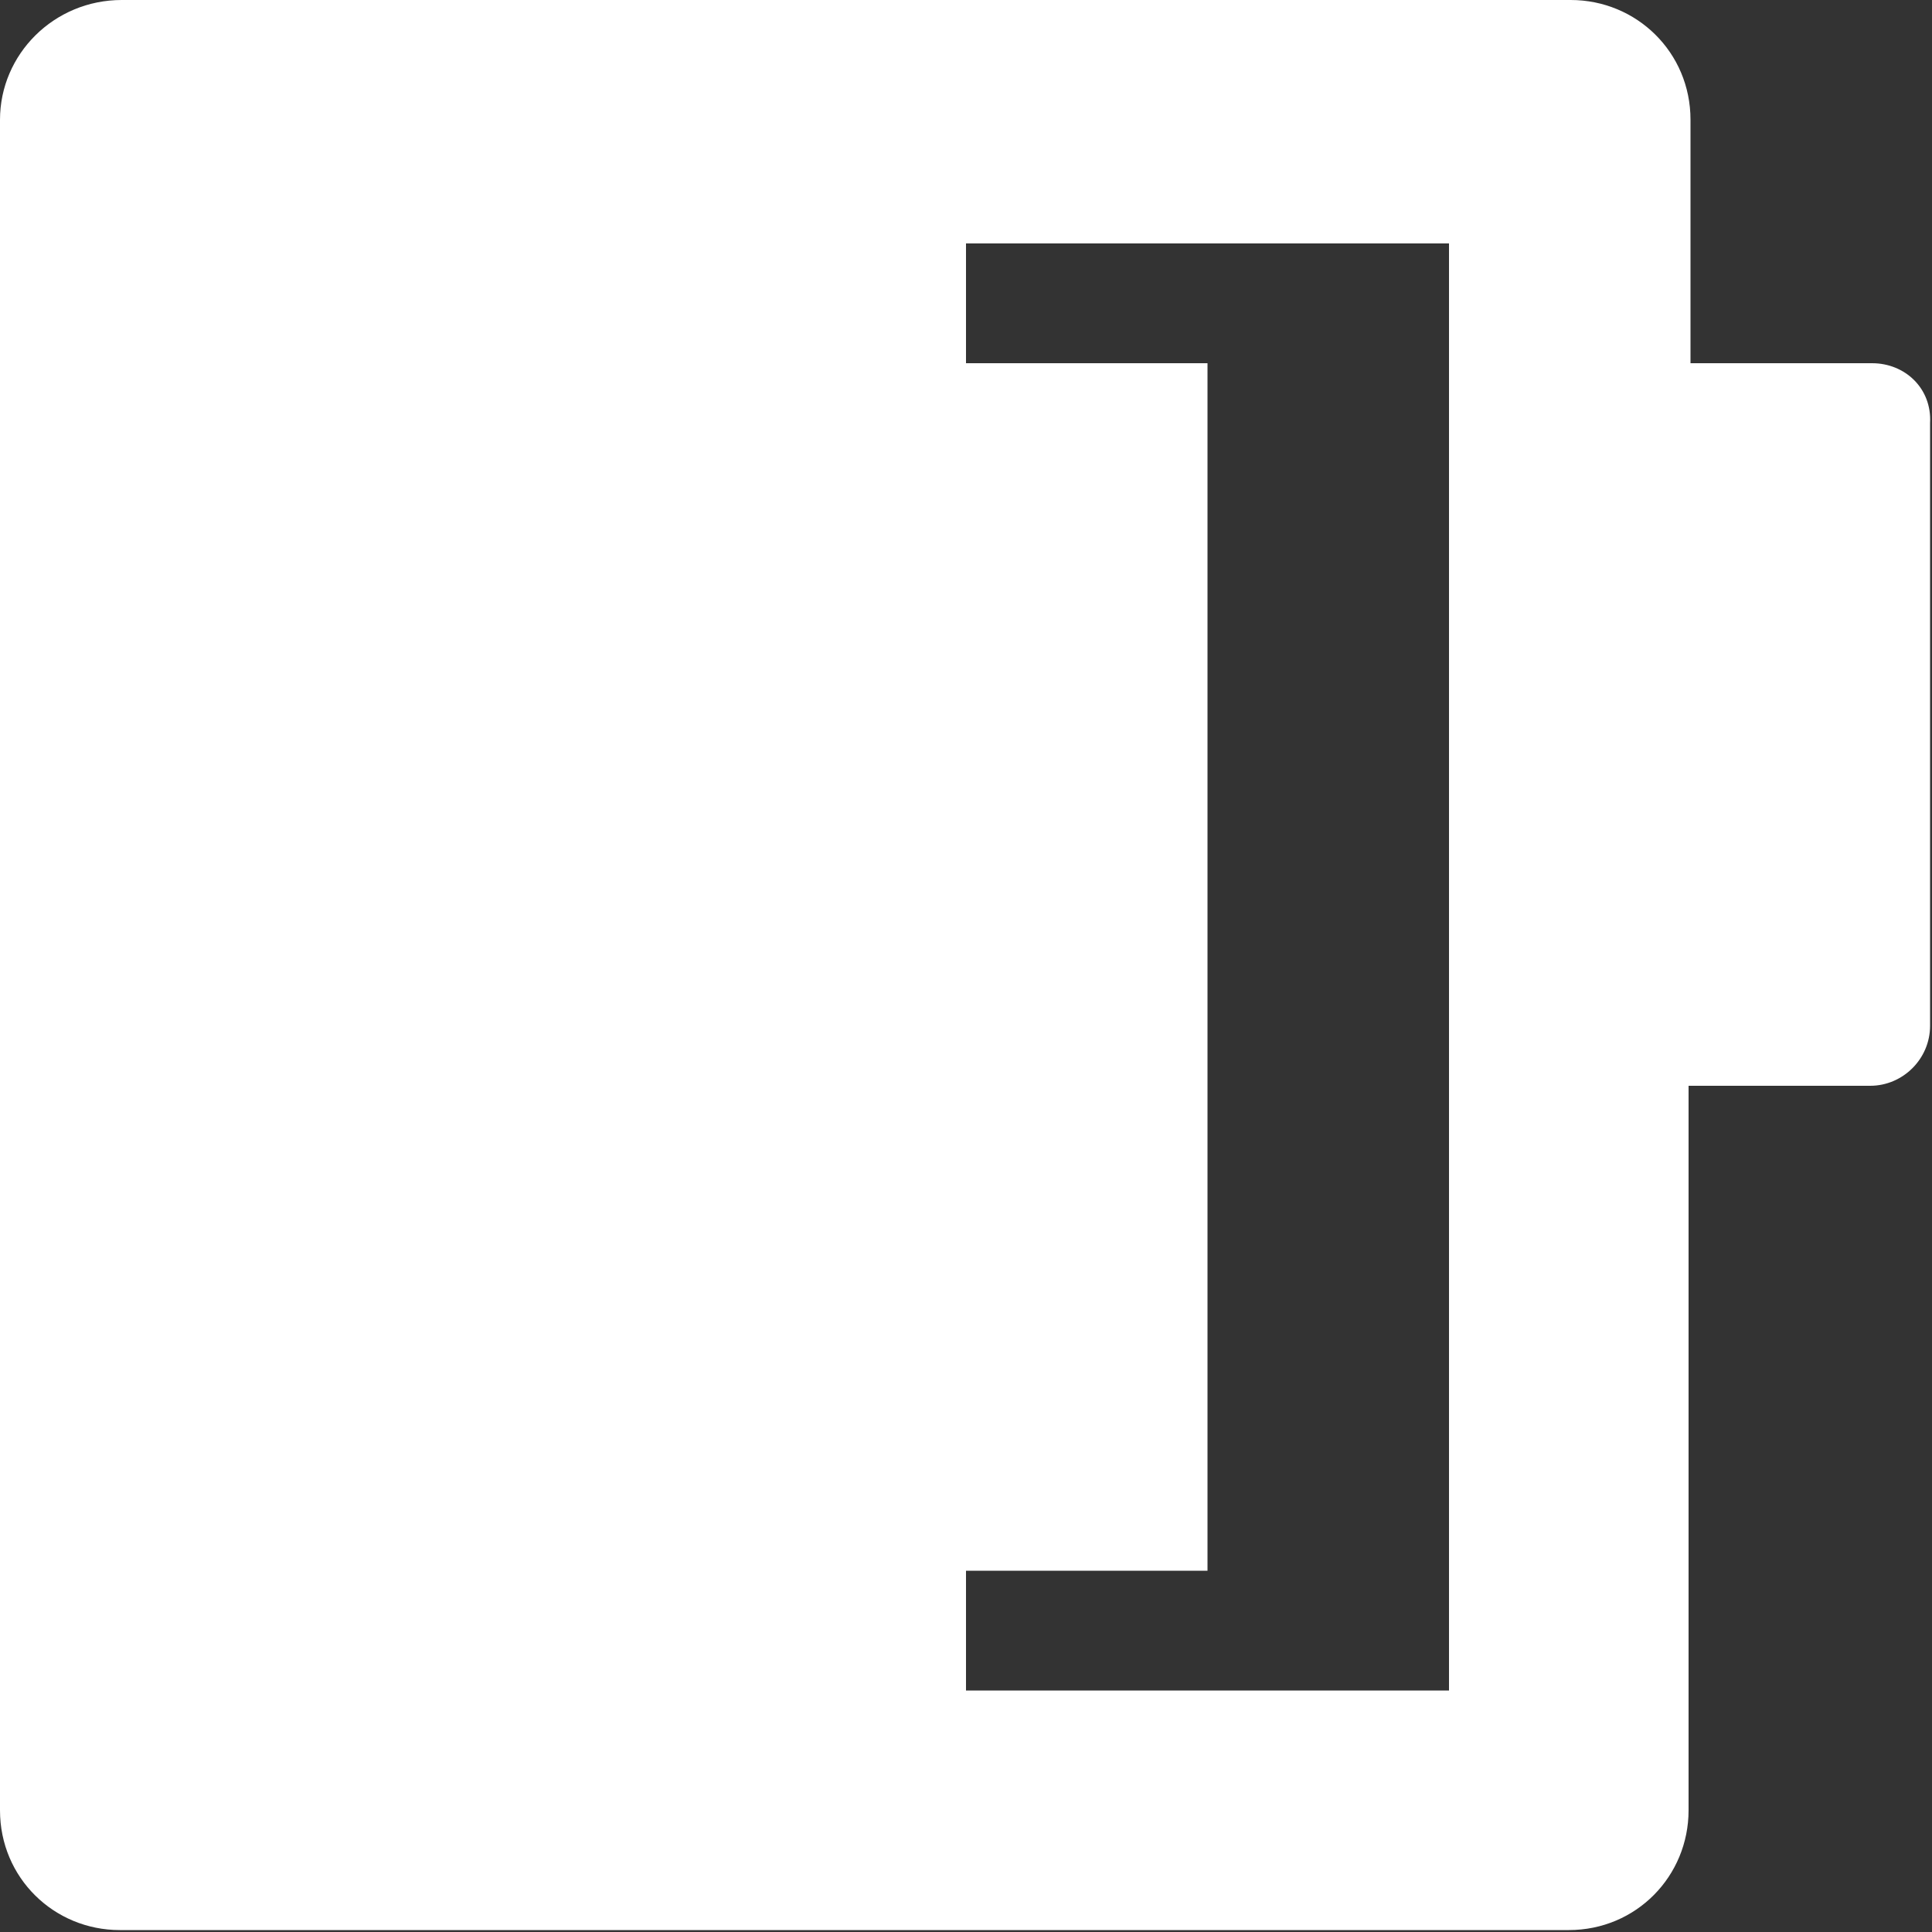 <?xml version="1.0" encoding="utf-8"?>
<!-- Generator: Adobe Illustrator 22.1.0, SVG Export Plug-In . SVG Version: 6.00 Build 0)  -->
<svg version="1.1" id="Layer_1" xmlns="http://www.w3.org/2000/svg" xmlns:xlink="http://www.w3.org/1999/xlink" x="0px" y="0px"
	 viewBox="0 0 100 100" style="enable-background:new 0 0 100 100;" xml:space="preserve">
<rect x="0" y="0" width="100" height="100" fill="#333333" stroke="none"/>
<style type="text/css">
	.st0{fill:#FFFFFF;}
</style>
<path class="st0" d="M96.9,18.8h-9.4V6.2c0-3.5-2.8-6.2-6.2-6.2h-75C2.8,0,0,2.8,0,6.2v87.5c0,3.5,2.8,6.2,6.2,6.2h75
	c3.5,0,6.2-2.8,6.2-6.2V56.2h9.4c1.7,0,3.1-1.4,3.1-3.1V21.9C100,20.1,98.6,18.8,96.9,18.8z M75,87.5H50v-6.2h12.5V18.8H50v-6.2h25
	V87.5z"/>
</svg>
